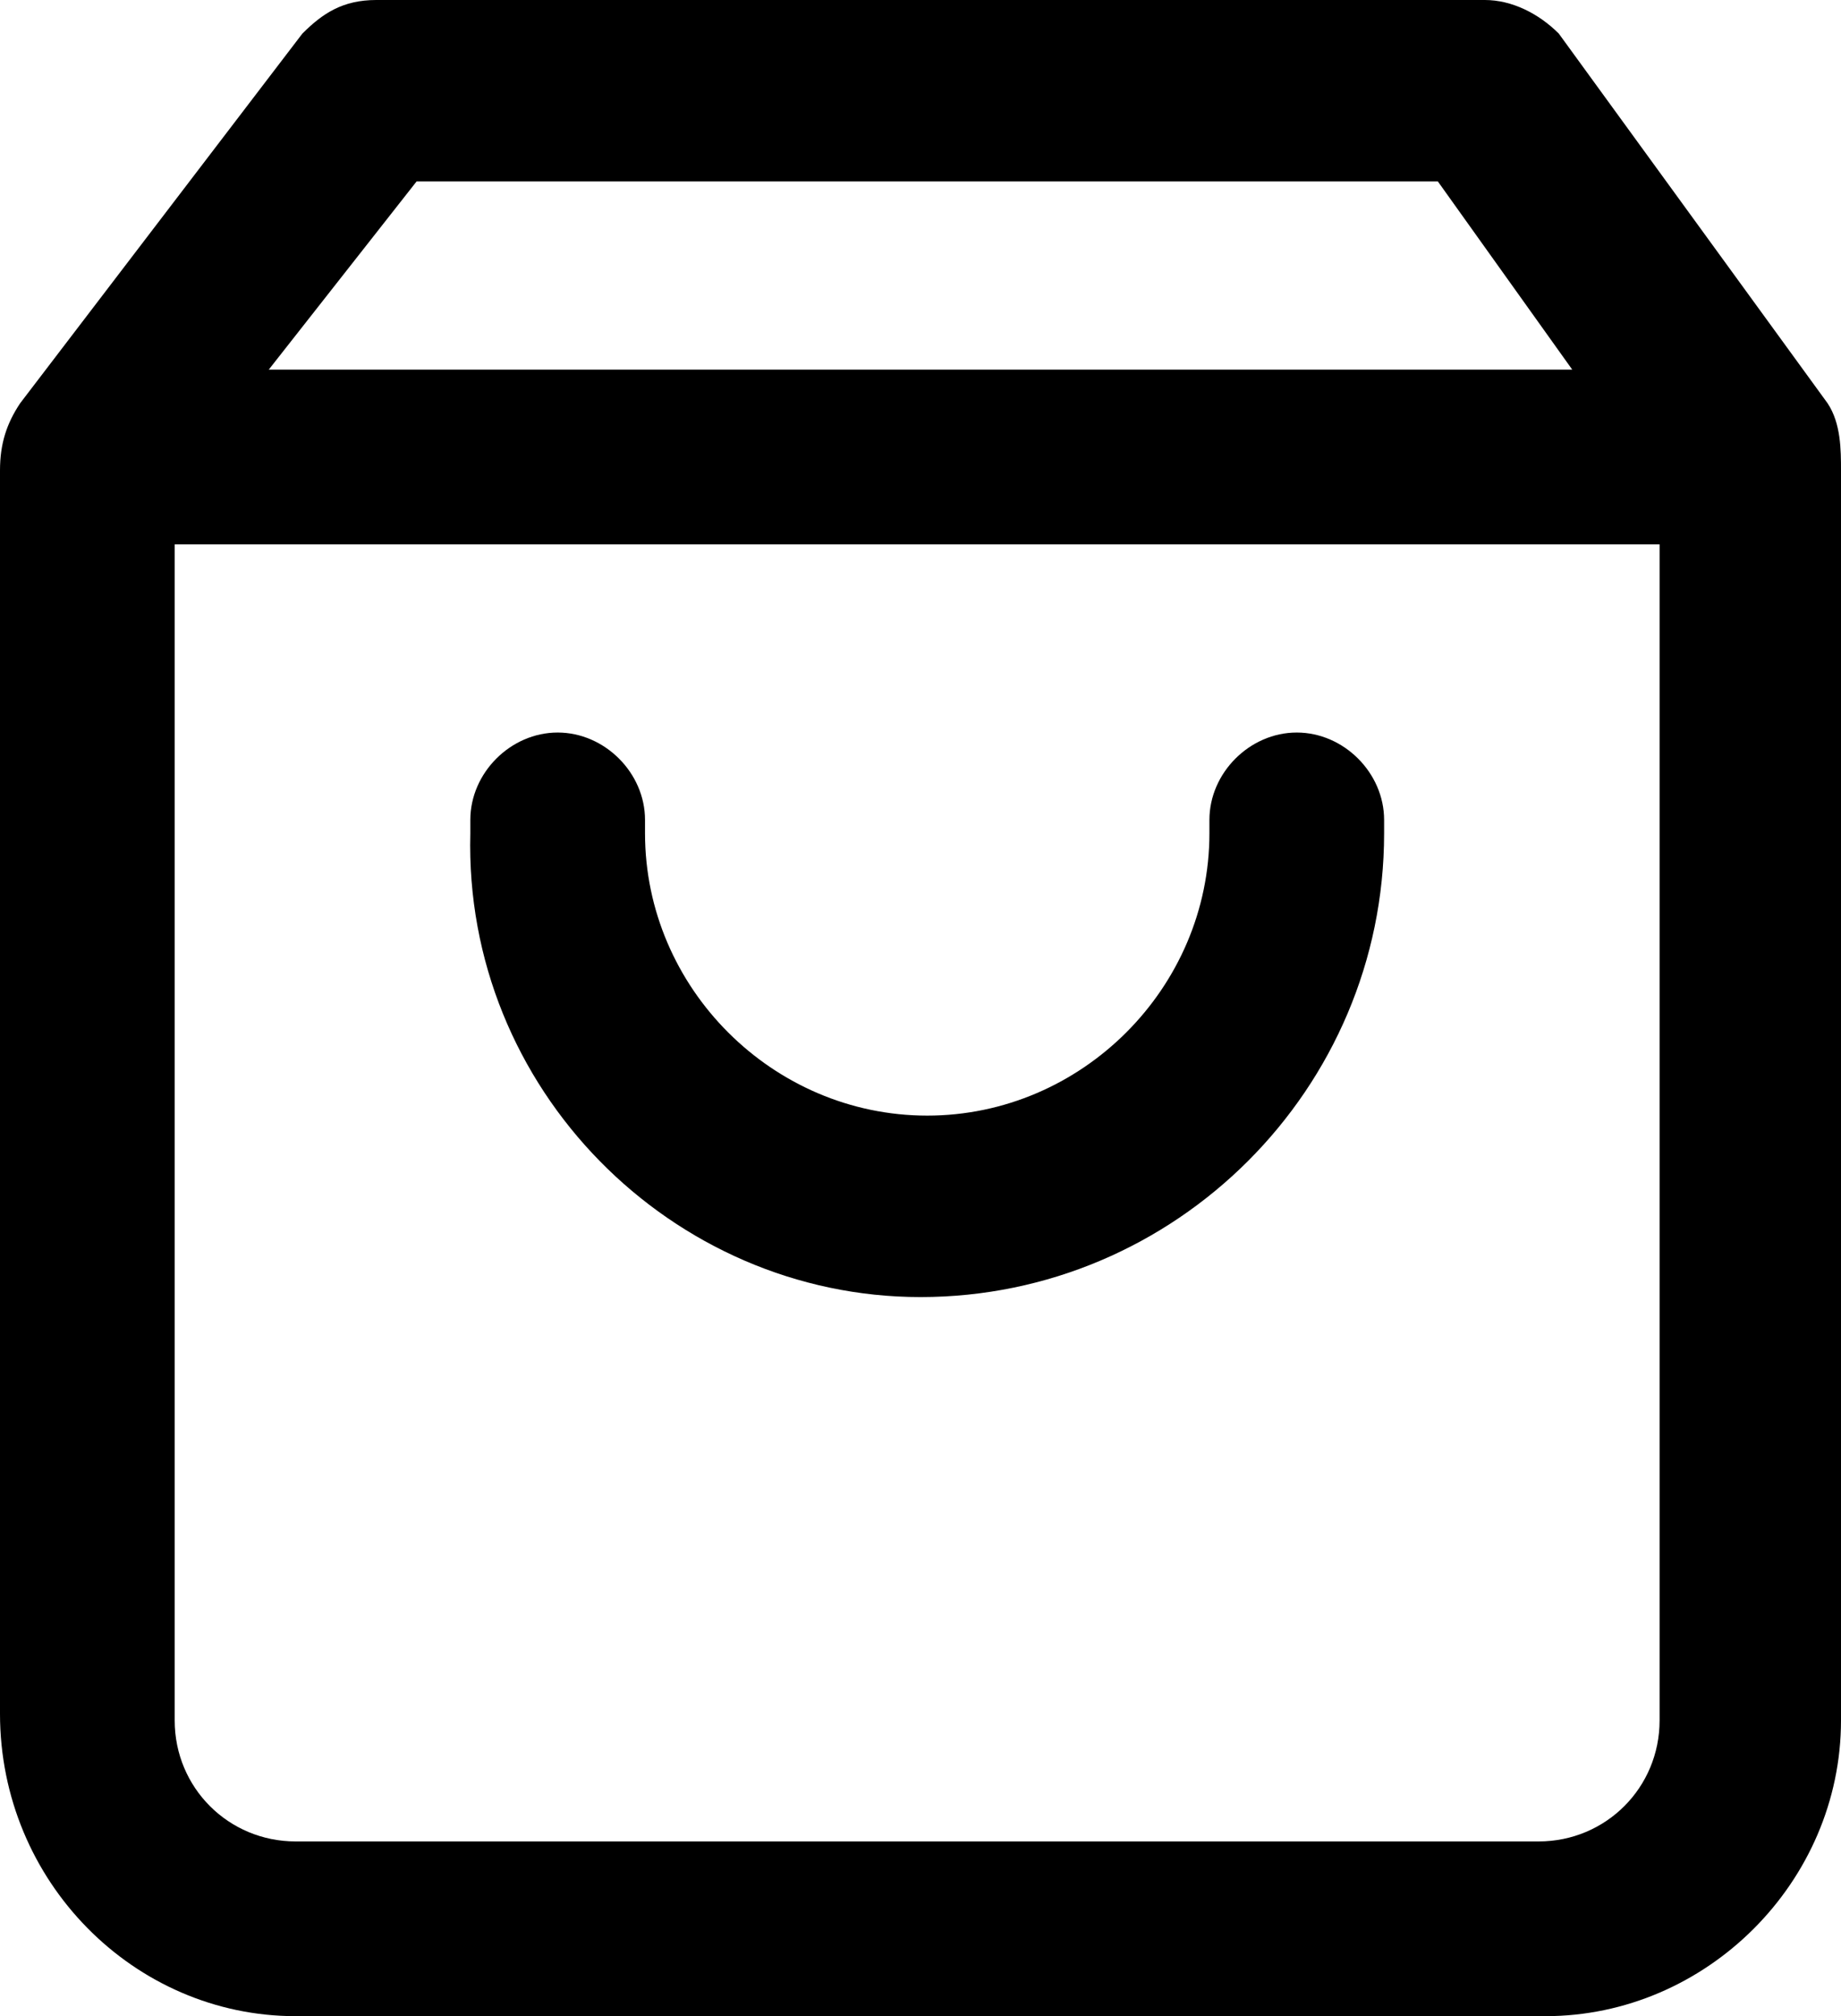 <svg xmlns="http://www.w3.org/2000/svg" viewBox="0 0 27.4 30">
	<path d="M27.4,7c0-0.3,0-0.7-0.2-1l-4-5.5C22.9,0.2,22.5,0,22.1,0H5.6C5.1,0,4.8,0.2,4.5,0.5L0.3,6C0.1,6.3,0,6.6,0,7C0,7,0,7.1,0,7.1v18.4C0,28,2,30,4.4,30H23c2.4,0,4.4-2,4.4-4.4V7.1C27.4,7.1,27.4,7,27.4,7z M6.2,2.7h15.2l2,2.8H4L6.2,2.7z M24.7,25.6c0,1-0.8,1.8-1.8,1.8H4.4c-1,0-1.8-0.8-1.8-1.8V8.1h22.1V25.6z"/>
	<path d="M13.7,19.3c3.8,0,6.9-3.1,6.9-6.9v-0.2c0-0.7-0.6-1.3-1.3-1.3c-0.7,0-1.3,0.6-1.3,1.3v0.2c0,2.3-1.9,4.2-4.2,4.2c-2.3,0-4.2-1.9-4.2-4.2v-0.2c0-0.7-0.6-1.3-1.3-1.3s-1.3,0.6-1.3,1.3v0.2C6.9,16.2,10,19.3,13.7,19.3z"/>
</svg>

